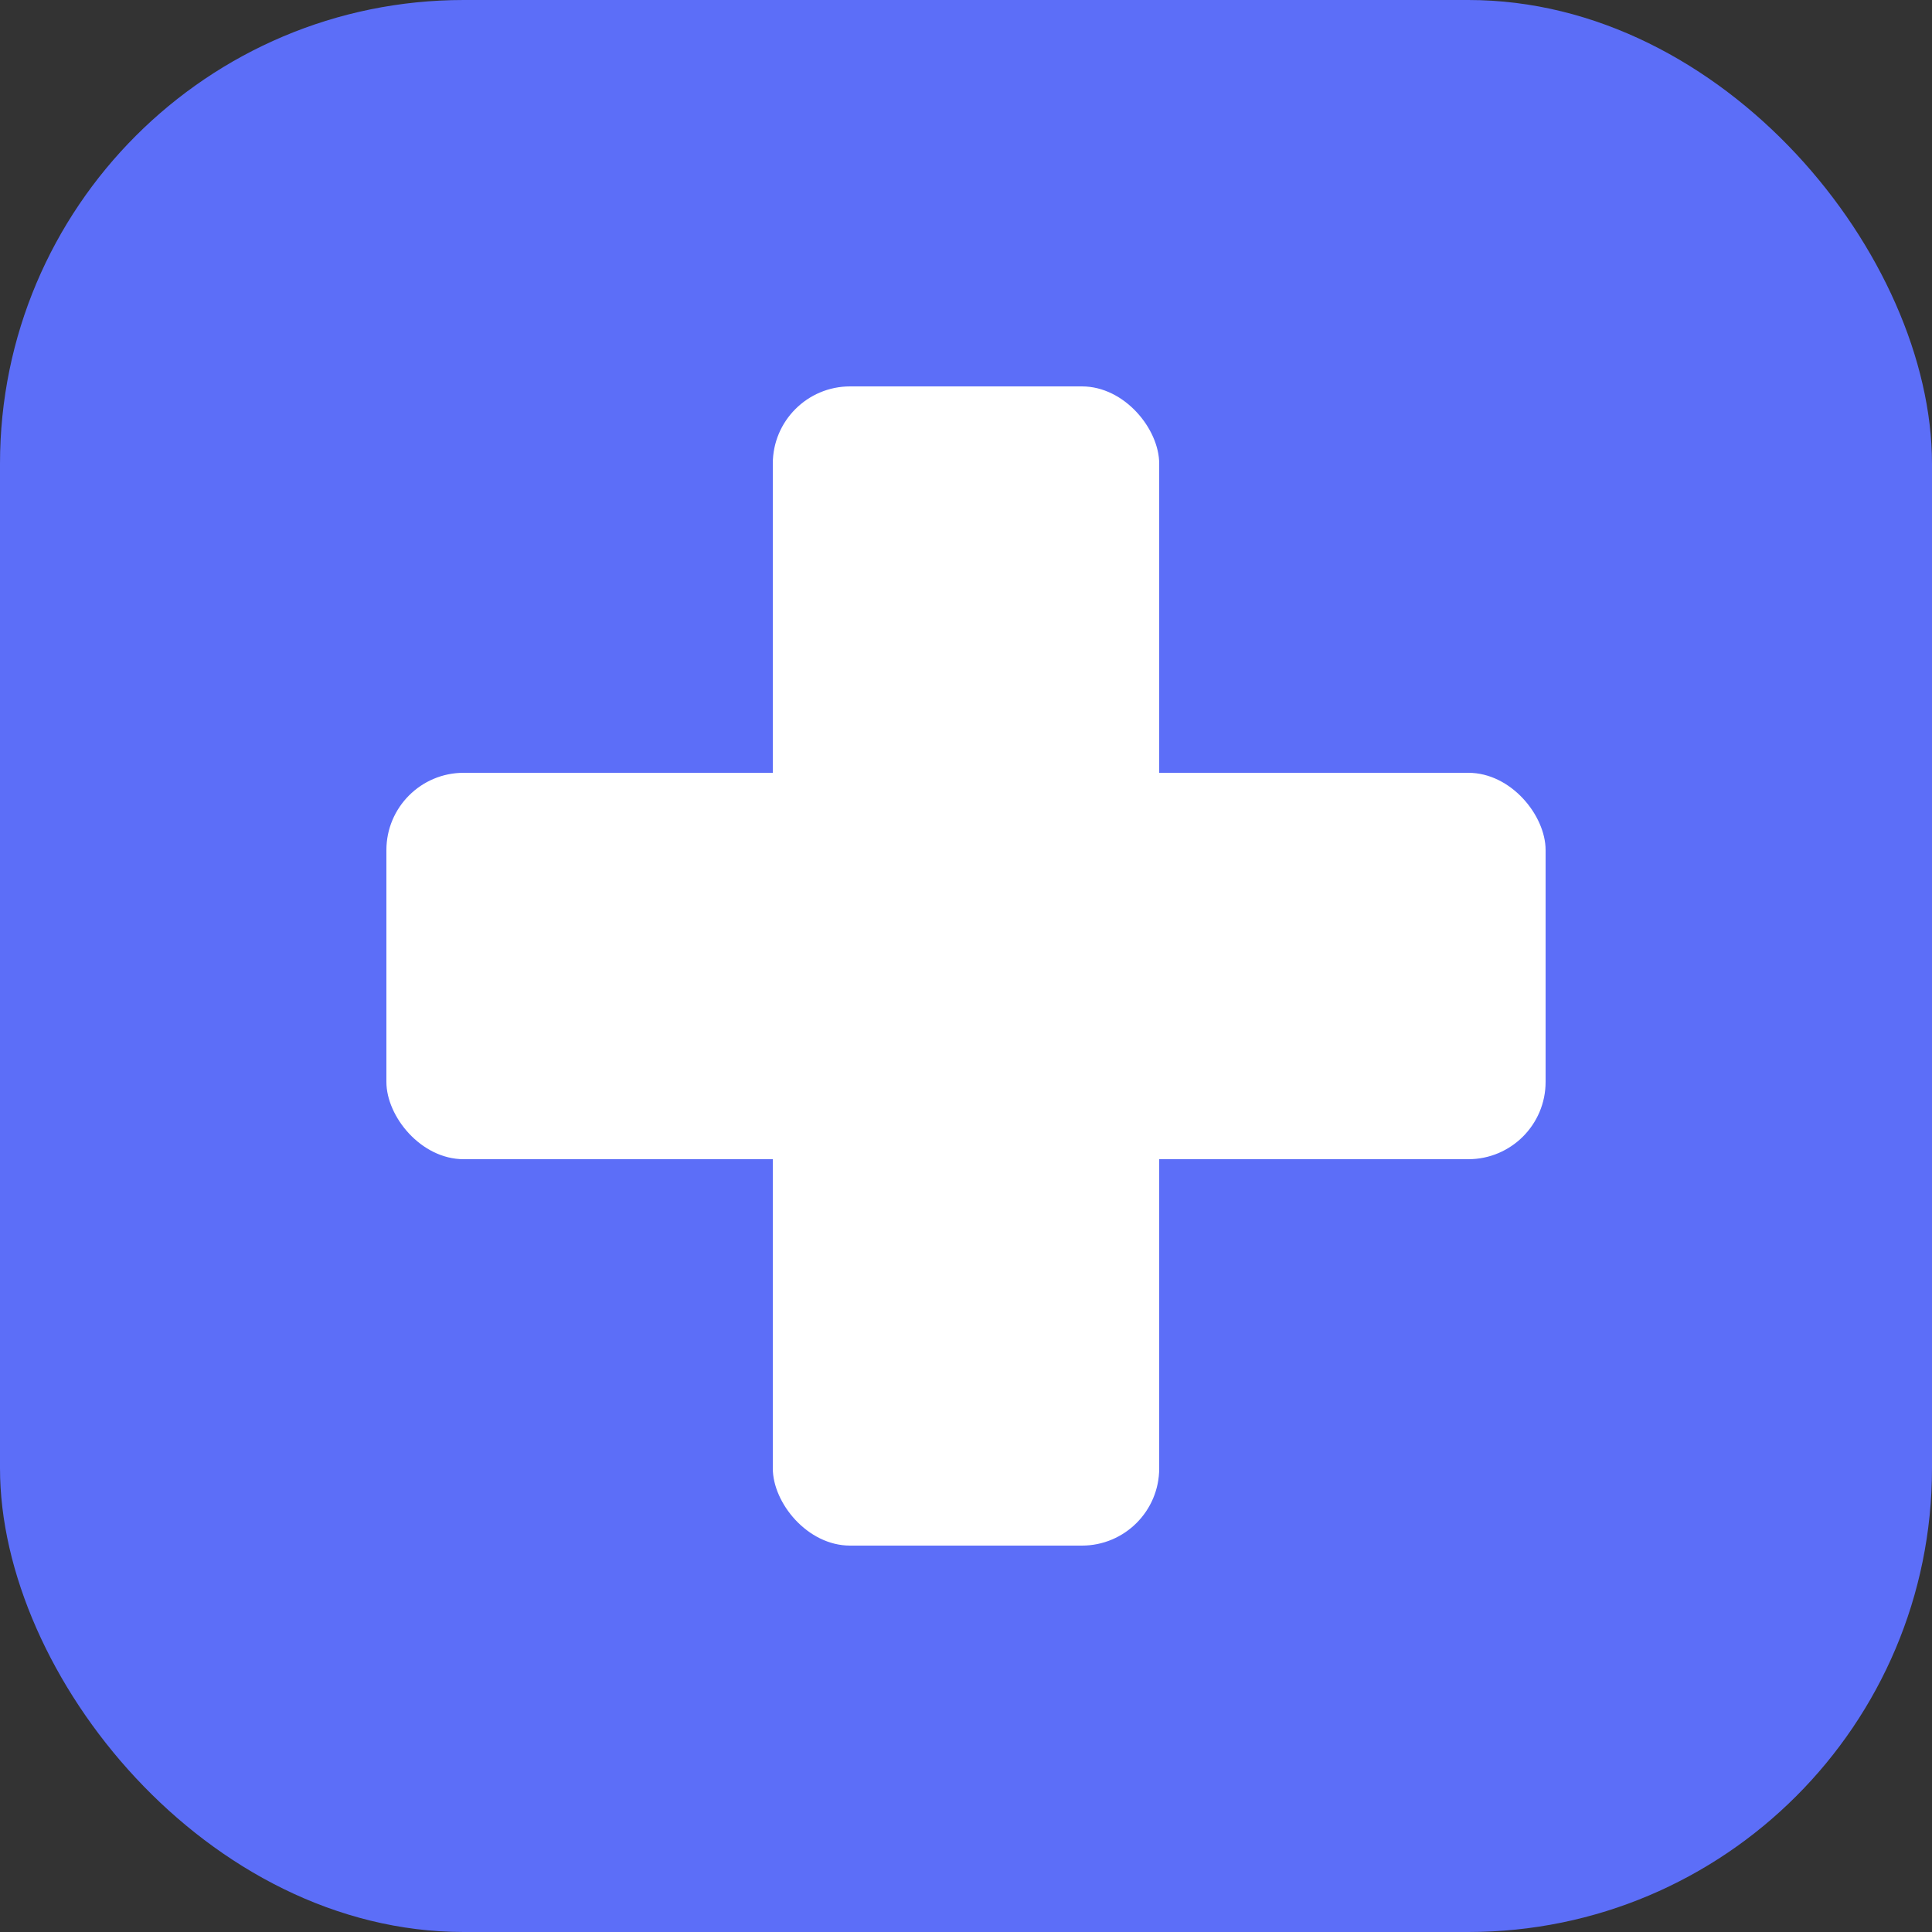 <!-- public/mediflow-logo-icon.svg -->
<svg width="50" height="50" viewBox="0 0 50 50" fill="none" xmlns="http://www.w3.org/2000/svg">
  <rect x="0" y="0" width="50" height="50" fill="#333333" stroke="none"/>
  <rect width="50" height="50" rx="12" fill="#5c6ef8"/>
  <rect x="20" y="10" width="10" height="30" rx="2" fill="white"/>
  <rect x="10" y="20" width="30" height="10" rx="2" fill="white"/>
</svg>
